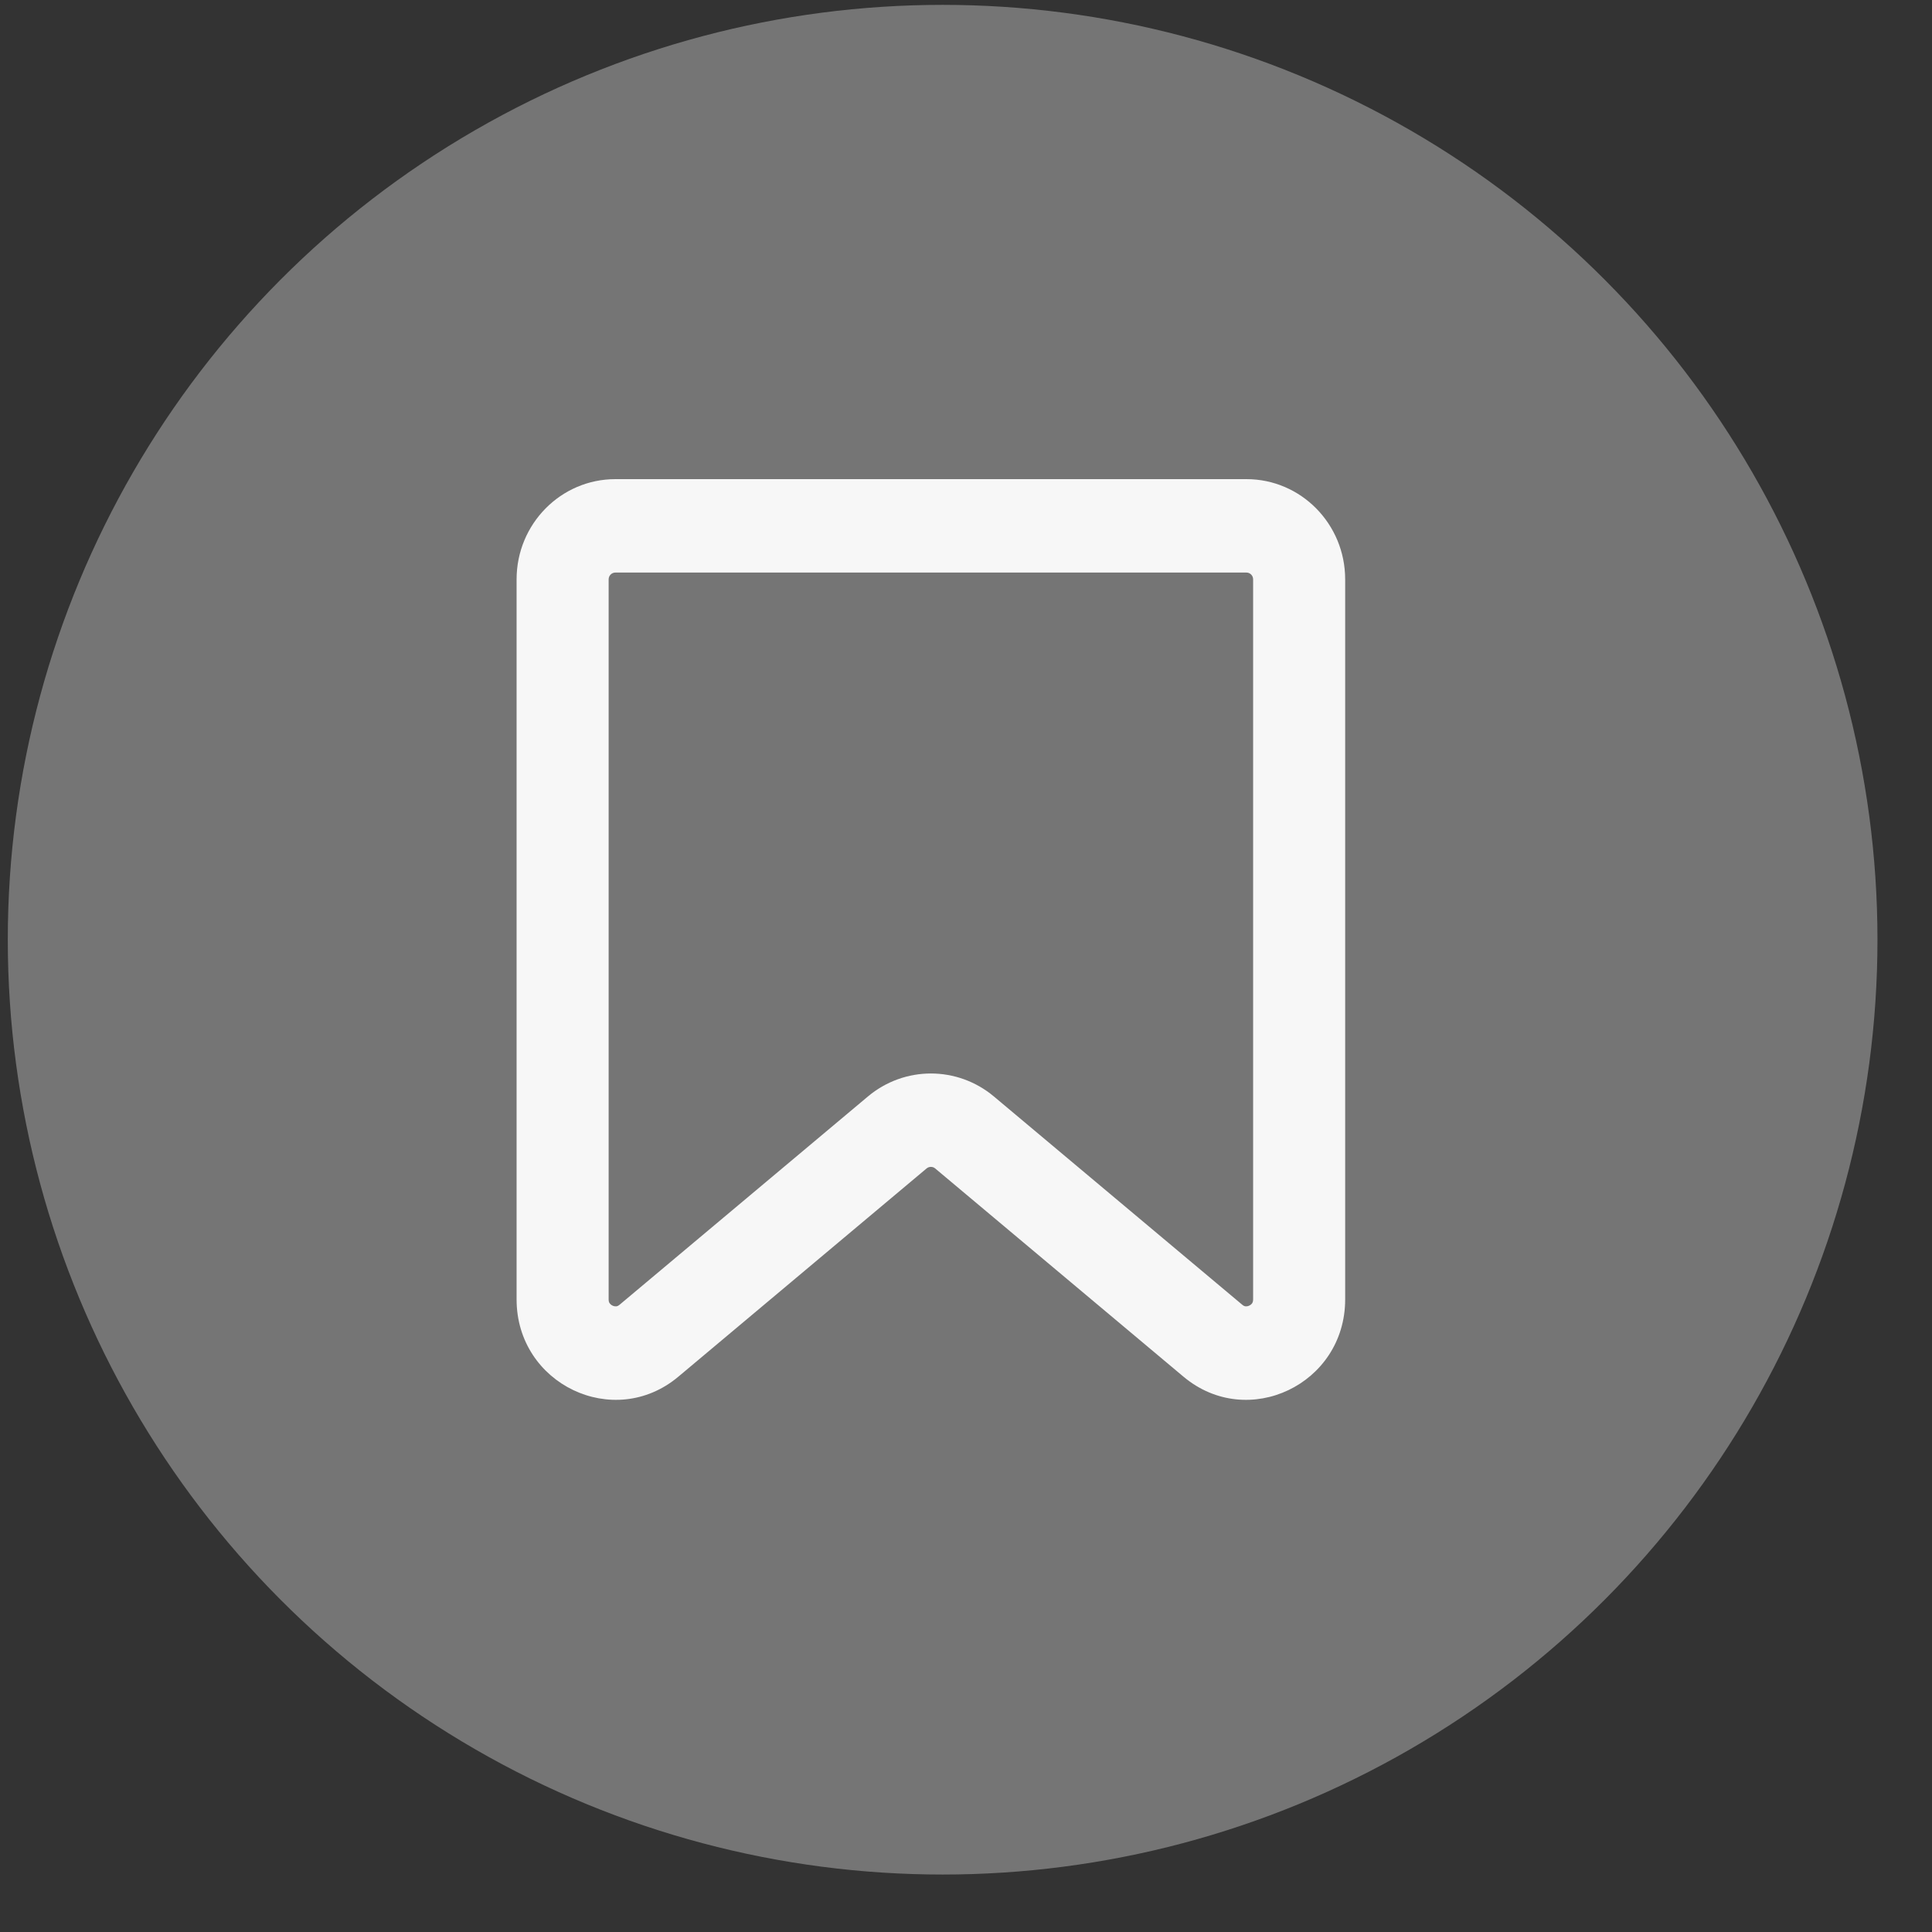 <svg width="31" height="31" viewBox="0 0 31 31" fill="none" xmlns="http://www.w3.org/2000/svg">
<rect x="0" y="0" width="31" height="31" fill="#333333" stroke="none"/>
<circle cx="15.125" cy="15.078" r="15" fill="#757575"/>
<path fill-rule="evenodd" clip-rule="evenodd" d="M9.874 9.187C9.815 9.187 9.766 9.236 9.766 9.296V20.85C9.766 20.882 9.774 20.899 9.781 20.91C9.791 20.924 9.806 20.939 9.828 20.949C9.85 20.96 9.871 20.962 9.888 20.961C9.901 20.959 9.919 20.955 9.943 20.934L13.927 17.593C14.513 17.102 15.361 17.102 15.947 17.593L19.931 20.934C19.955 20.955 19.973 20.959 19.986 20.961C20.002 20.962 20.023 20.96 20.045 20.949C20.067 20.939 20.083 20.924 20.092 20.91C20.099 20.899 20.107 20.882 20.107 20.85V9.296C20.107 9.236 20.059 9.187 20 9.187H9.874ZM8.289 9.296C8.289 8.408 8.999 7.688 9.874 7.688H20C20.875 7.688 21.584 8.408 21.584 9.296V20.85C21.584 22.211 20.023 22.956 18.99 22.09L15.005 18.748C14.966 18.715 14.908 18.715 14.868 18.748L10.884 22.09C9.851 22.956 8.289 22.211 8.289 20.85V9.296Z" fill="#F7F7F7"/>
</svg>
